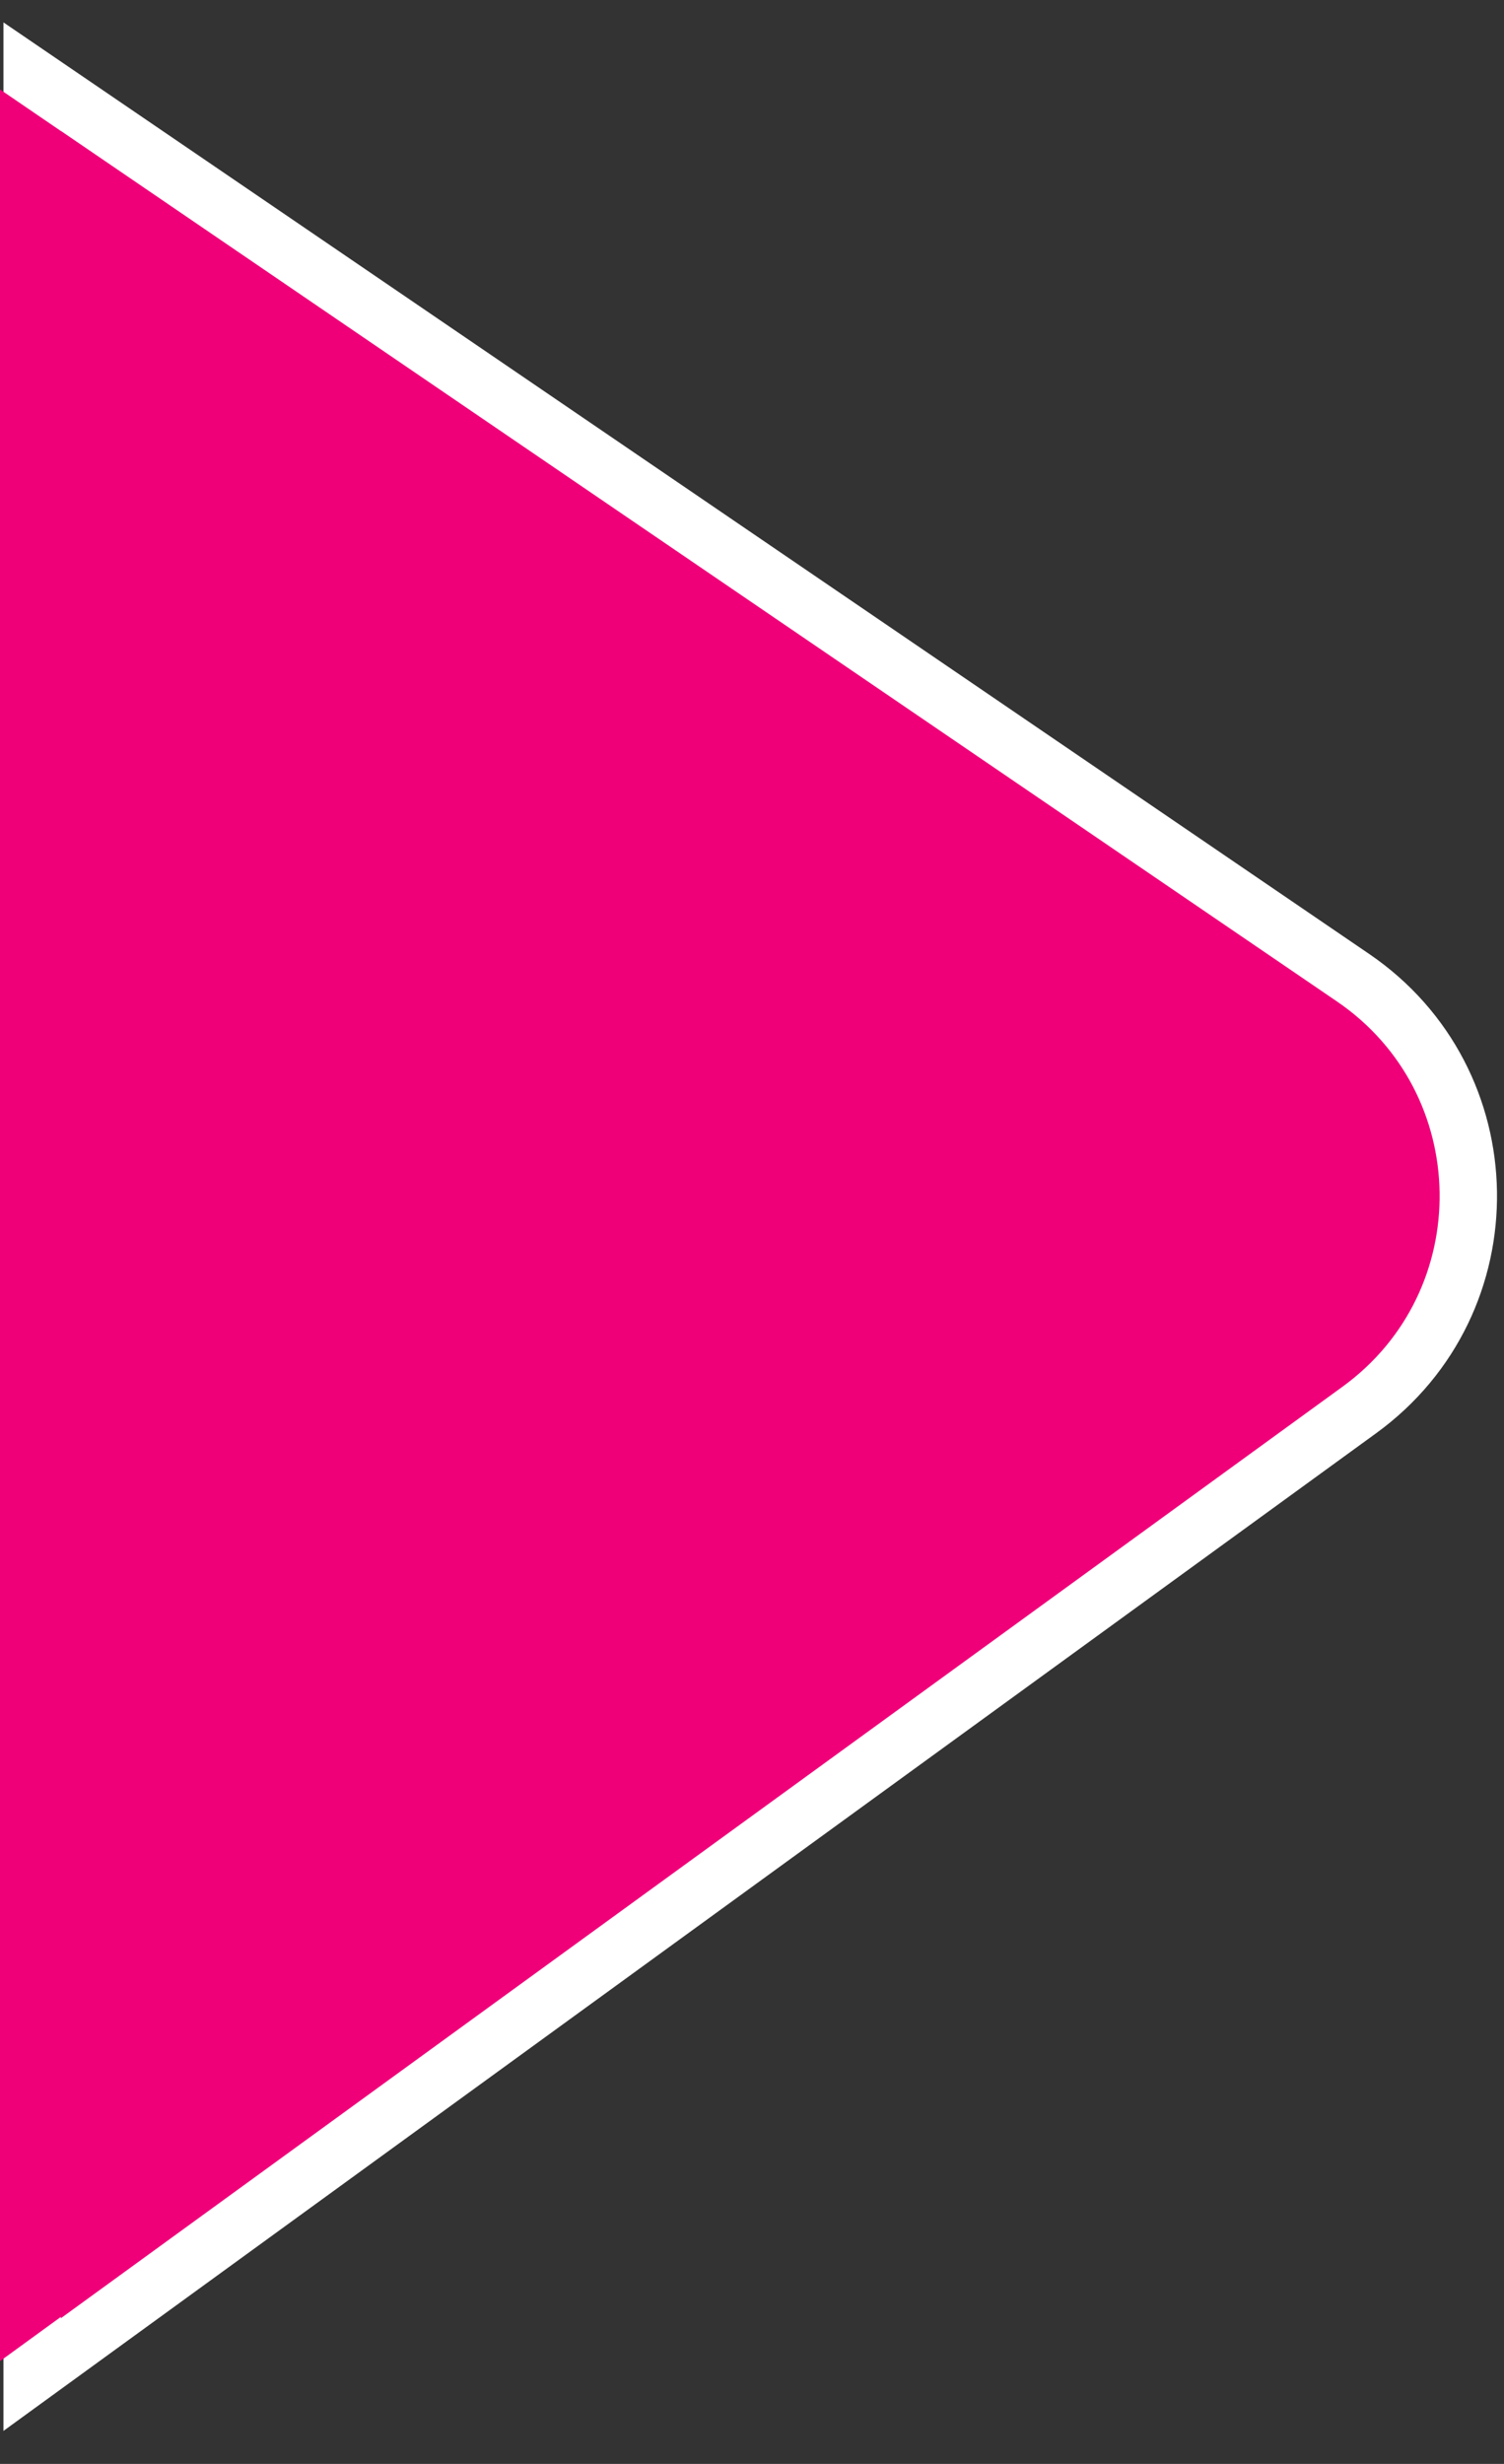 <?xml version="1.0" encoding="utf-8"?>
<!-- Generator: Adobe Illustrator 23.0.2, SVG Export Plug-In . SVG Version: 6.00 Build 0)  -->
<svg version="1.1" id="Layer_1" xmlns="http://www.w3.org/2000/svg" xmlns:xlink="http://www.w3.org/1999/xlink" x="0px" y="0px"
	 viewBox="0 0 131.05 214.6" style="enable-background:new 0 0 131.05 214.6;" xml:space="preserve">
<rect x="0" y="0" width="131.05" height="214.6" fill="#333333" stroke="none"/>
<style type="text/css">
	.st0{fill:#ef0079;stroke:#FFFFFF;stroke-width:5;stroke-miterlimit:10;}
	.st1{fill:#ef0079;}
</style>
<g id="_x37_JohVZ.tif">
</g>
<path class="st0" d="M2.8,6.68l115.09,78.47c13.16,8.97,13.45,28.28,0.56,37.65L2.8,206.82V6.68z"/>
<path class="st1" d="M0,7.79l111.4,76.07c13.16,8.97,13.11,31.29,0.22,40.65L0,205.65V7.79z"/>
</svg>
